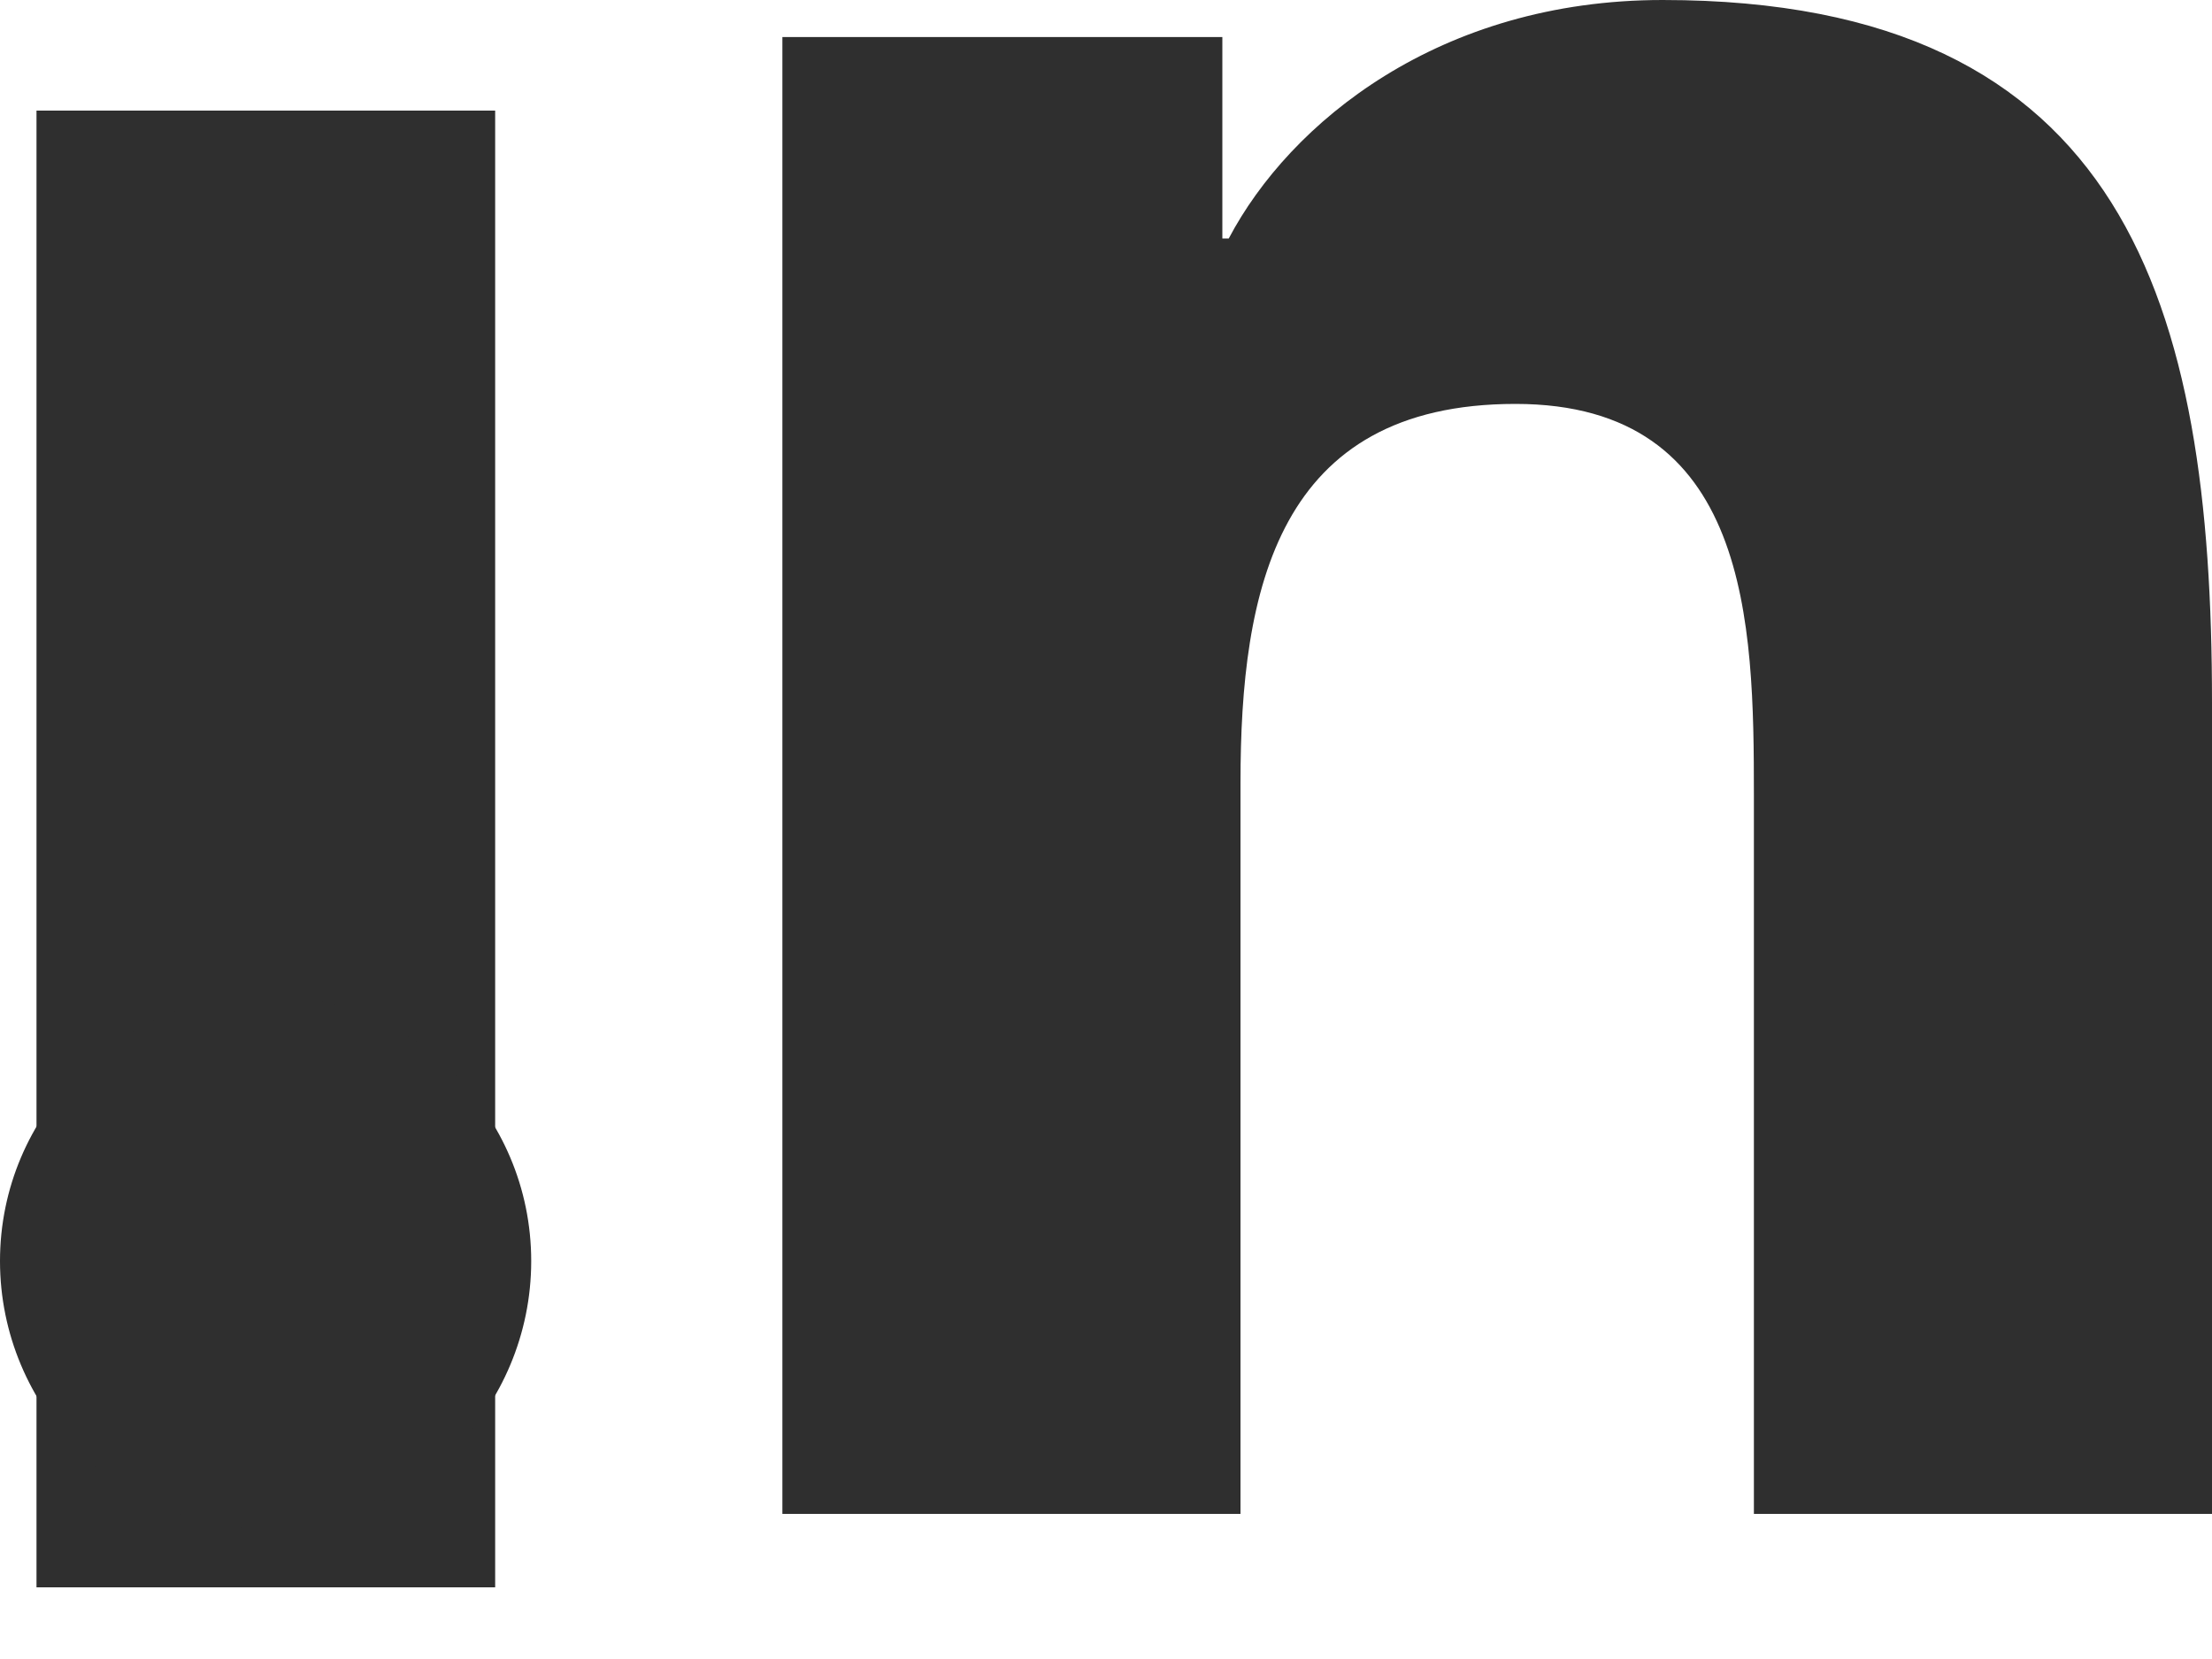 <svg width="20" height="15" viewBox="0 0 20 15" fill="none" xmlns="http://www.w3.org/2000/svg">
<path d="M19.995 13.688V13.688H20V6.353C20 2.764 19.228 0 15.033 0C13.016 0 11.663 1.107 11.11 2.156H11.052V0.335H7.074V13.688H11.216V7.076C11.216 5.335 11.546 3.652 13.702 3.652C15.826 3.652 15.858 5.638 15.858 7.188V13.688H19.995Z" fill="#2F2F2F"/>
<path d="M0.33 1H4.477V14.352H0.33V1Z" fill="#2F2F2F"/>
<path d="M2.402 9C1.076 9 0 10.076 0 11.402C0 12.727 1.076 13.826 2.402 13.826C3.728 13.826 4.803 12.727 4.803 11.402C4.803 10.076 3.727 9 2.402 9V9Z" fill="#2F2F2F"/>
</svg>
